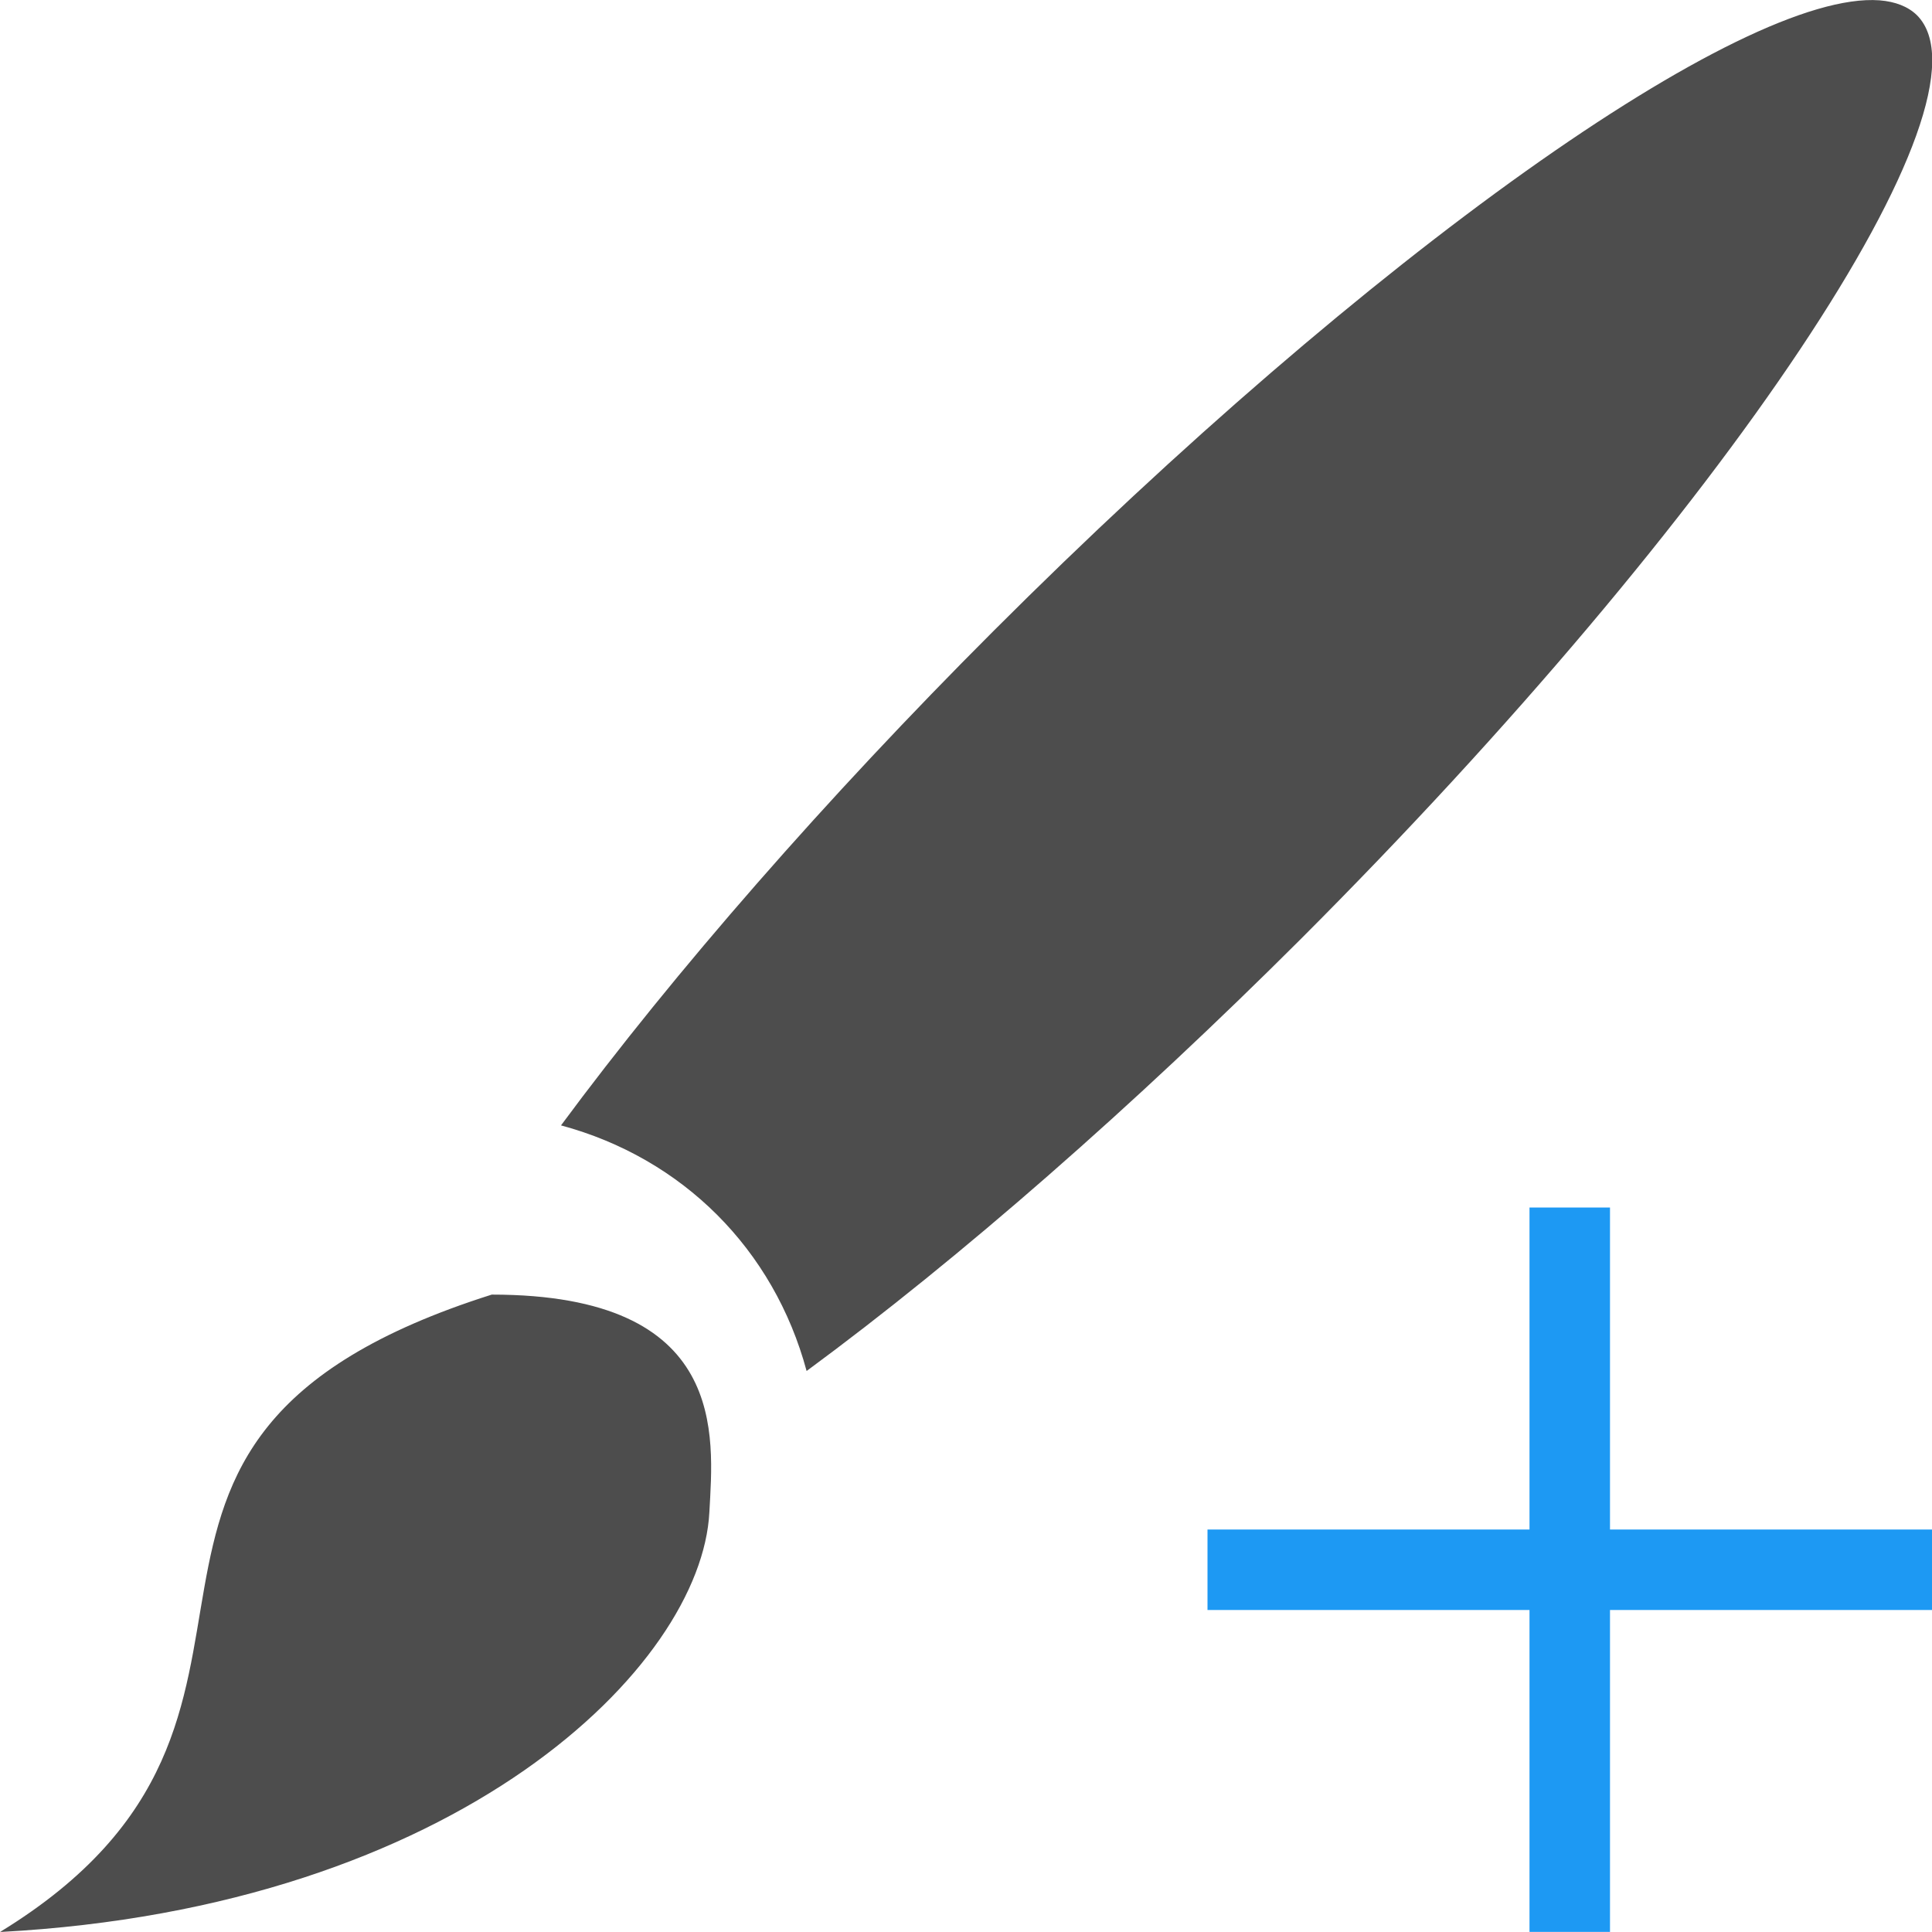 <?xml version="1.0" encoding="UTF-8"?>
<svg xmlns="http://www.w3.org/2000/svg" xmlns:xlink="http://www.w3.org/1999/xlink" width="24pt" height="23.999pt" viewBox="0 0 24 23.999" version="1.1">
<g id="surface1">
<path style=" stroke:none;fill-rule:nonzero;fill:rgb(11.373%,60%,95.294%);fill-opacity:1;" d="M 19 15 L 19 19 L 15 19 L 15 20 L 19 20 L 19 24 L 20 24 L 20 20 L 24 20 L 24 19 L 20 19 L 20 15 Z M 19 15 "/>
<path style=" stroke:none;fill-rule:nonzero;fill:rgb(30.196%,30.196%,30.196%);fill-opacity:1;" d="M 23.348 0.004 C 21.641 -0.121 16.992 3.188 12.34 7.84 C 10.262 9.918 8.379 12.074 6.969 13.98 C 8.48 14.387 9.613 15.52 10.02 17.031 C 11.93 15.625 14.082 13.738 16.16 11.664 C 21.441 6.379 24.867 1.242 23.812 0.188 C 23.703 0.082 23.547 0.02 23.348 0.004 Z M 6.109 16.082 C 0.32 17.914 4.414 21.301 0 24 C 5.711 23.695 8.715 20.691 8.812 18.785 C 8.863 17.836 9.055 16.082 6.109 16.082 Z M 6.109 16.082 "/>
</g>
</svg>
